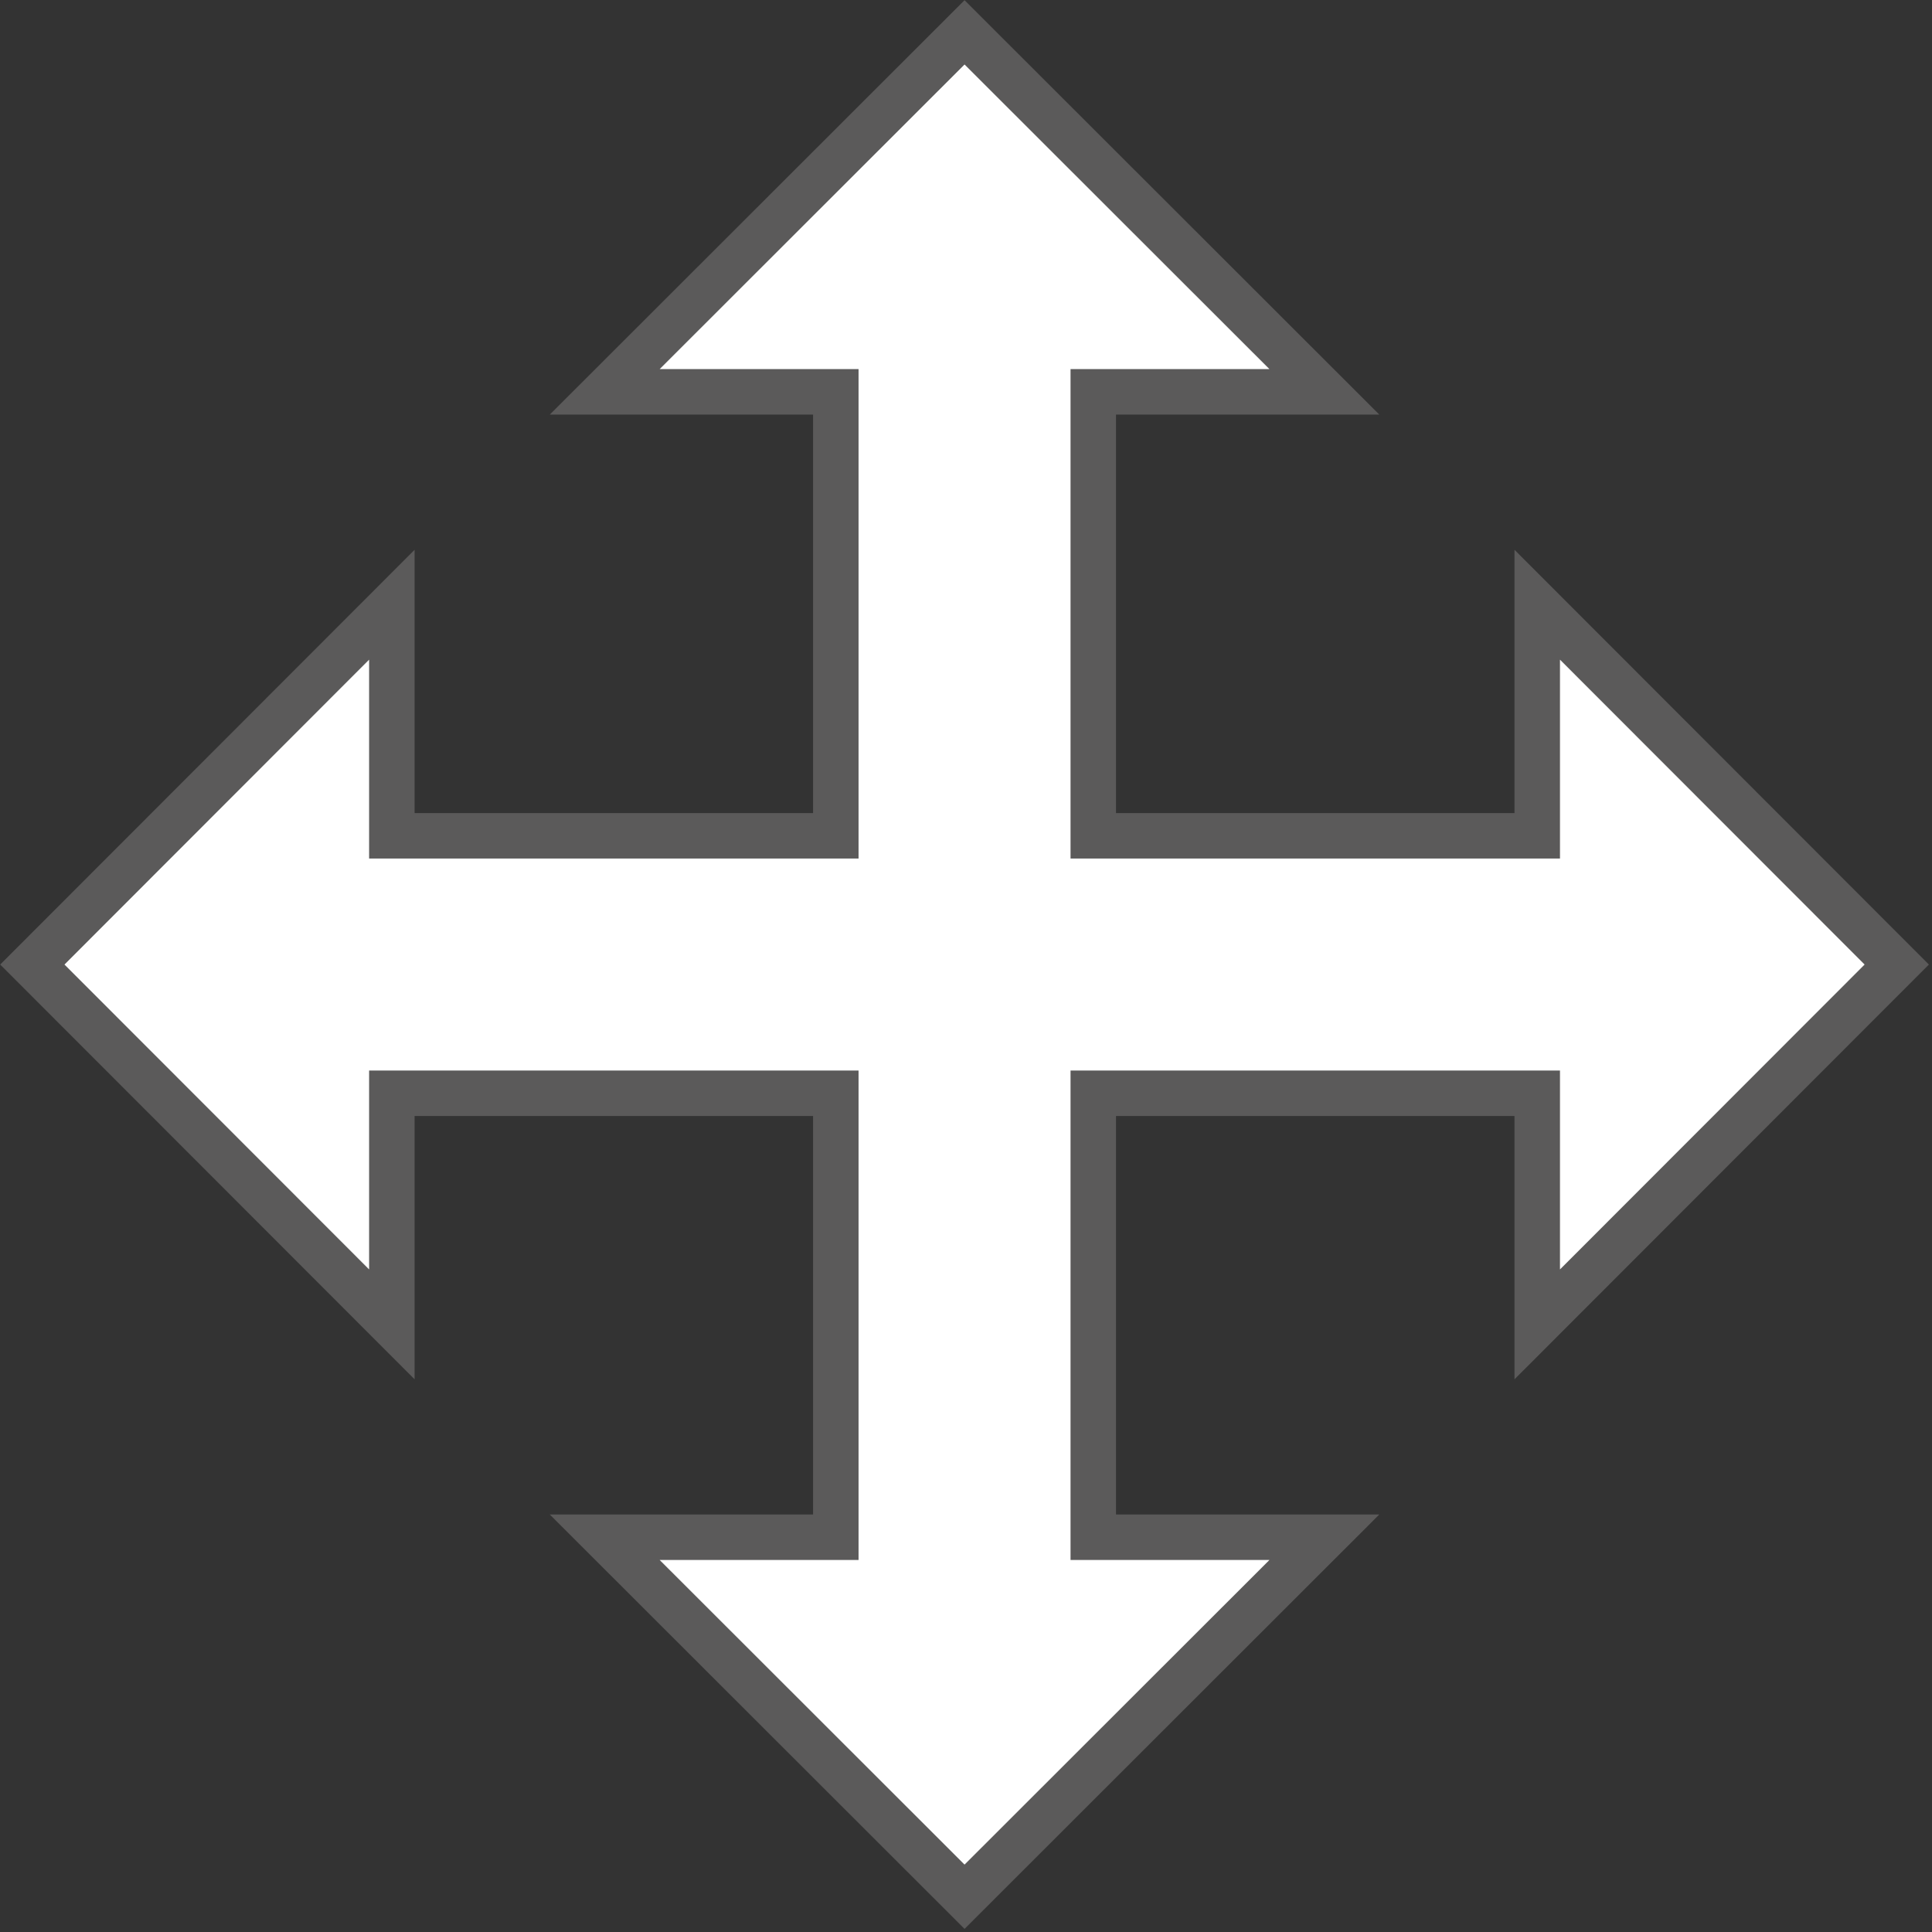 <?xml version="1.0" encoding="UTF-8"?>
<svg xmlns="http://www.w3.org/2000/svg" xmlns:xlink="http://www.w3.org/1999/xlink" width="24px" height="24px" viewBox="0 0 24 24" version="1.1">
<rect x="0" y="0" width="24" height="24" fill="#333333" stroke="none"/>
<g id="surface1">
<path style="fill-rule:nonzero;fill:rgb(100%,100%,100%);fill-opacity:1;stroke-width:5;stroke-linecap:butt;stroke-linejoin:miter;stroke:rgb(35.686%,35.294%,35.294%);stroke-opacity:1;stroke-miterlimit:10;" d="M 208.515 106.035 L 168.993 66.479 L 168.993 91.883 L 120.187 91.883 L 120.187 43.077 L 145.591 43.077 L 106.035 3.555 L 66.479 43.077 L 91.883 43.077 L 91.883 91.883 L 43.077 91.883 L 43.077 66.479 L 3.555 106.035 L 43.077 145.591 L 43.077 120.187 L 91.883 120.187 L 91.883 168.993 L 66.479 168.993 L 106.035 208.515 L 145.591 168.993 L 120.187 168.993 L 120.187 120.187 L 168.993 120.187 L 168.993 145.591 Z M 208.515 106.035 " transform="matrix(0.113,0,0,0.113,0,0)"/>
</g>
</svg>
